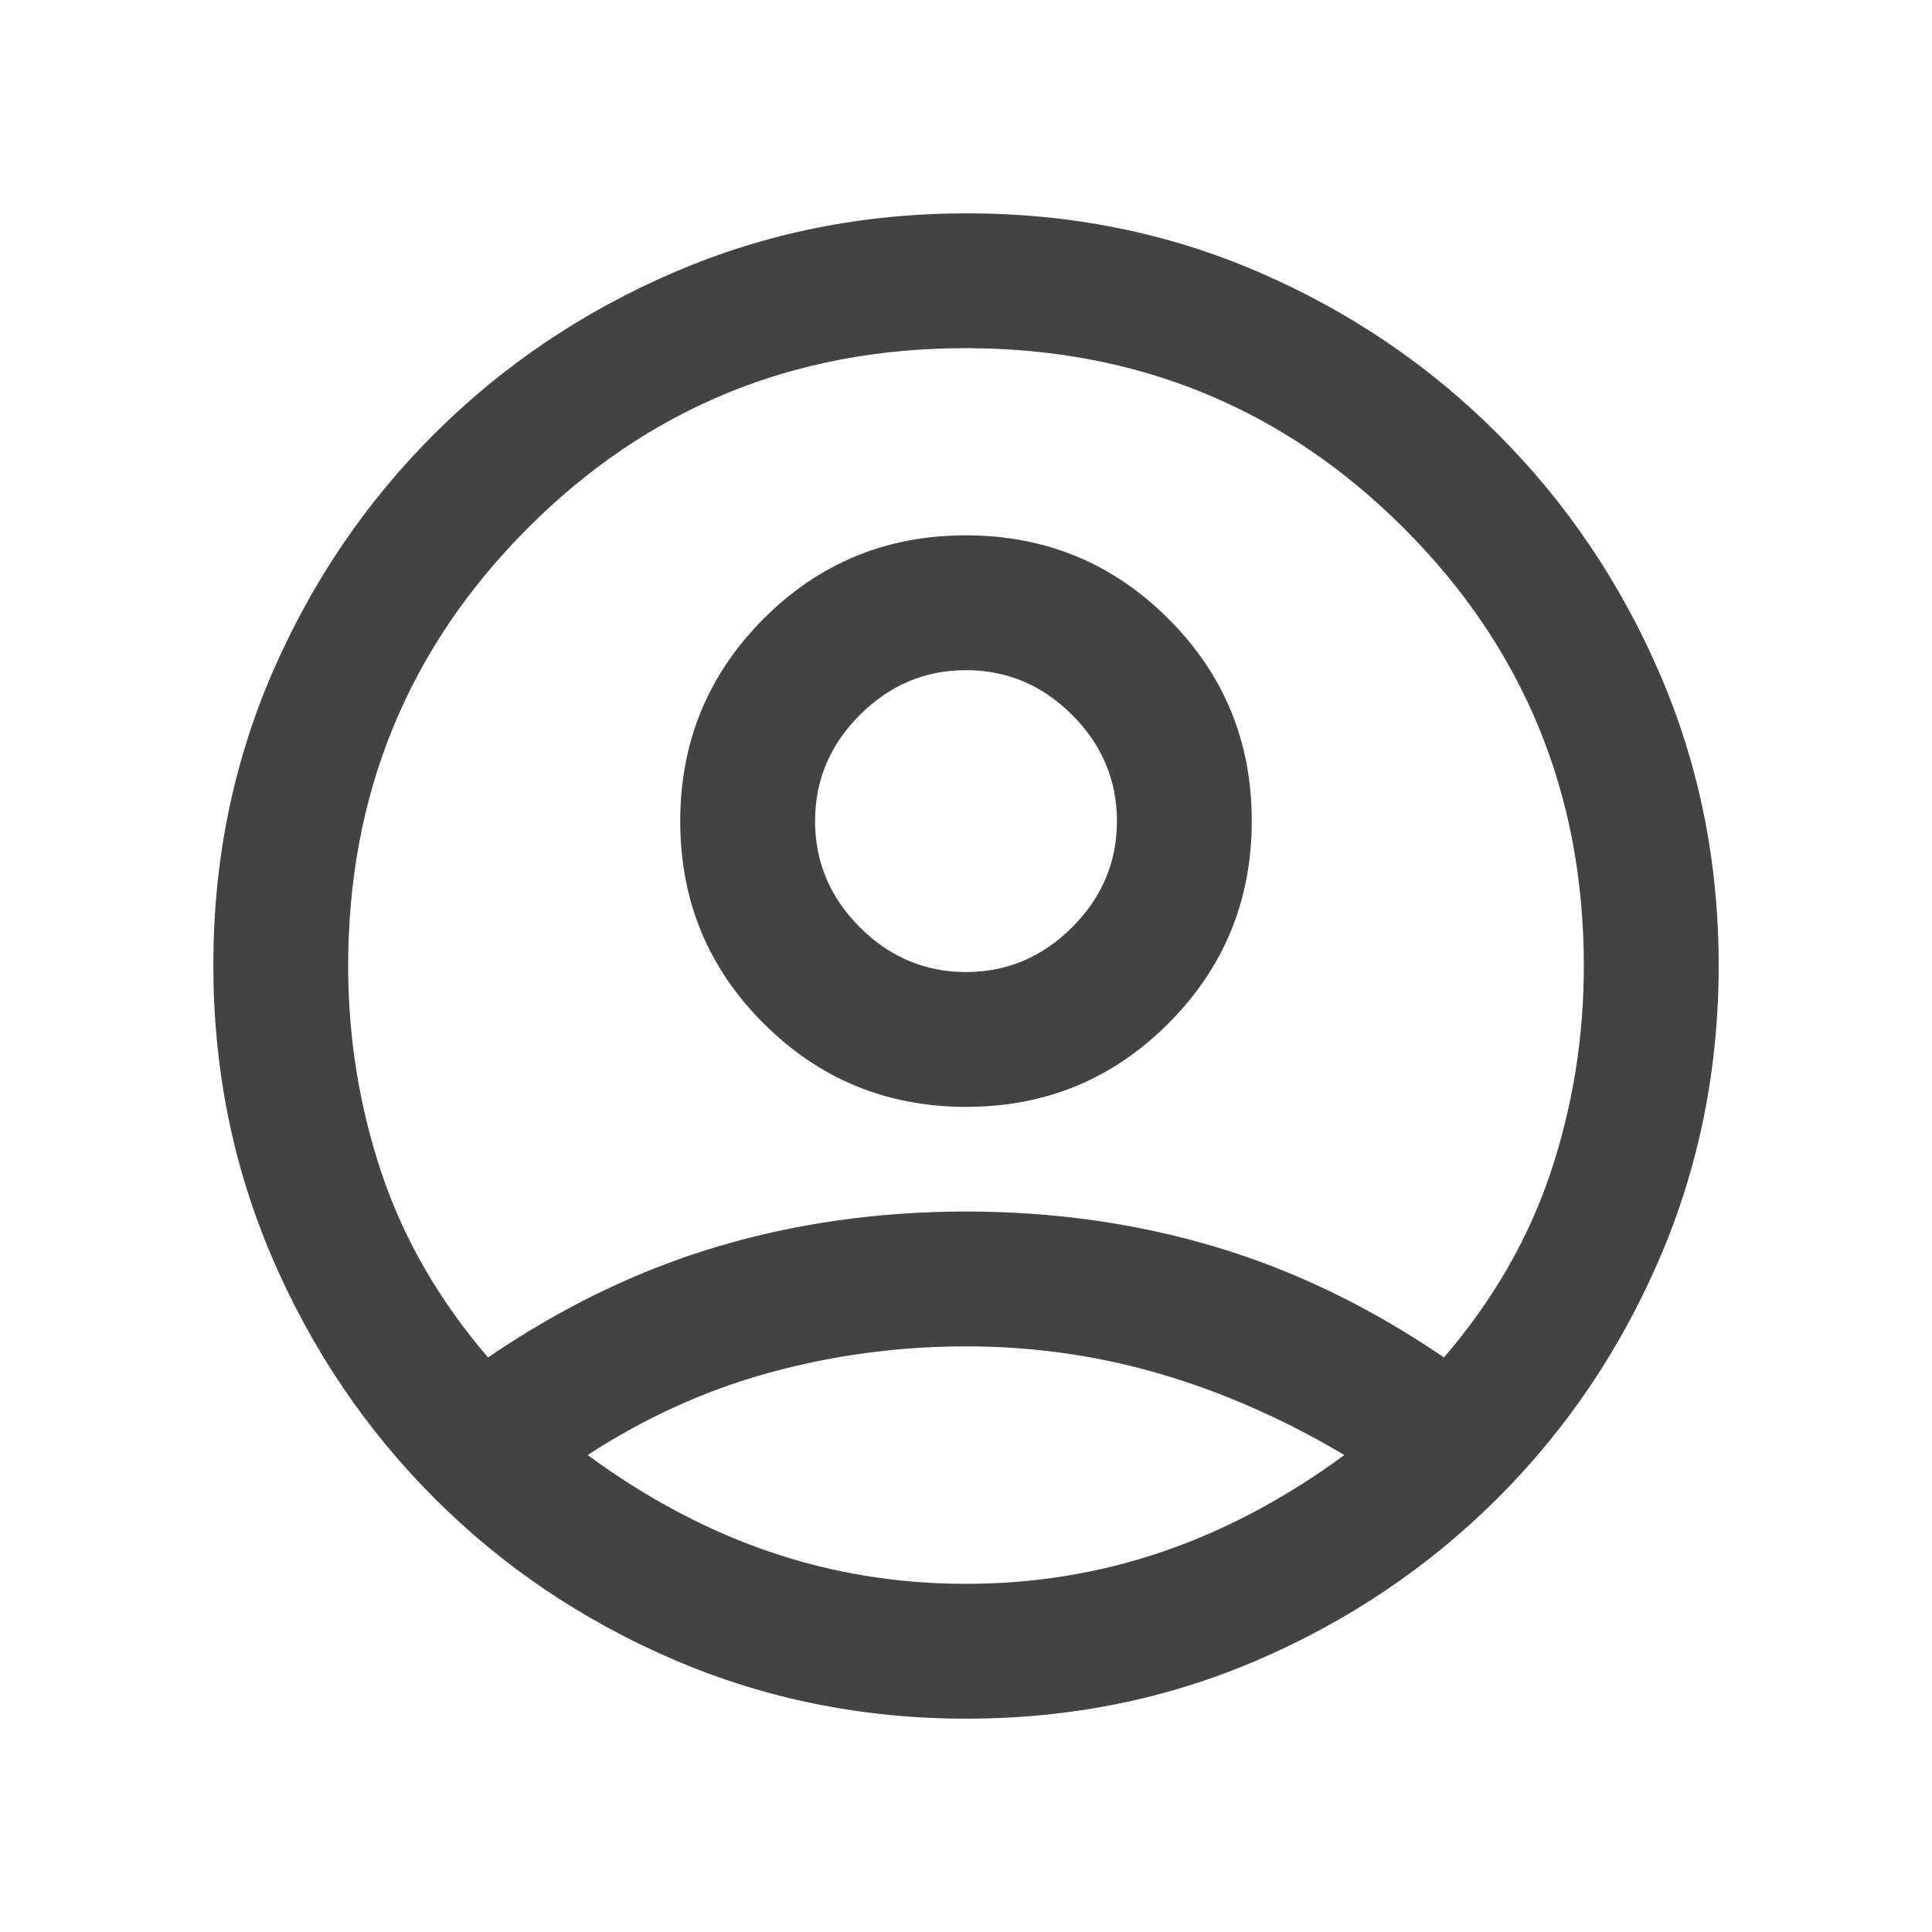 <svg xmlns="http://www.w3.org/2000/svg" height="20px" viewBox="0 -960 960 960" width="20px" fill="#434343"><path d="M242.5-285.5q55-37.5 113.75-55T480-358q65 0 123.75 17.5t113.75 55q36.5-42.5 53-91.89Q787-426.77 787-480.07q0-128.1-89.48-217.52Q608.04-787 479.77-787q-128.27 0-217.52 89.41Q173-608.17 173-480.07q0 53.3 16.5 102.68 16.5 49.39 53 91.89ZM480.11-410Q421-410 379.5-451.39T338-551.89q0-59.11 41.39-100.61t100.5-41.5q59.11 0 100.61 41.39t41.5 100.5q0 59.11-41.39 100.61T480.11-410Zm.17 304q-77.19 0-145.35-29.26-68.15-29.27-119.29-80.5Q164.5-267 135.25-335.05 106-403.09 106-480.46q0-77.45 29.26-145.11 29.27-67.65 80.5-118.79Q267-795.5 335.05-824.75 403.09-854 480.46-854q77.45 0 145.11 29.26 67.65 29.27 118.79 80.5Q795.5-693 824.75-625.19T854-480.28q0 77.19-29.26 145.35-29.27 68.15-80.5 119.29Q693-164.5 625.19-135.25T480.28-106Zm-.28-67q51 0 97.75-16T668-237q-44.5-26.5-91.25-40.25T480.06-291q-49.94 0-97.5 13T292-237q43.5 32 90.25 48T480-173Zm0-304q30.5 0 52.75-22.25T555-552q0-30.5-22.25-52.75T480-627q-30.5 0-52.75 22.25T405-552q0 30.5 22.25 52.75T480-477Zm0-75Zm0 315Z"/></svg>